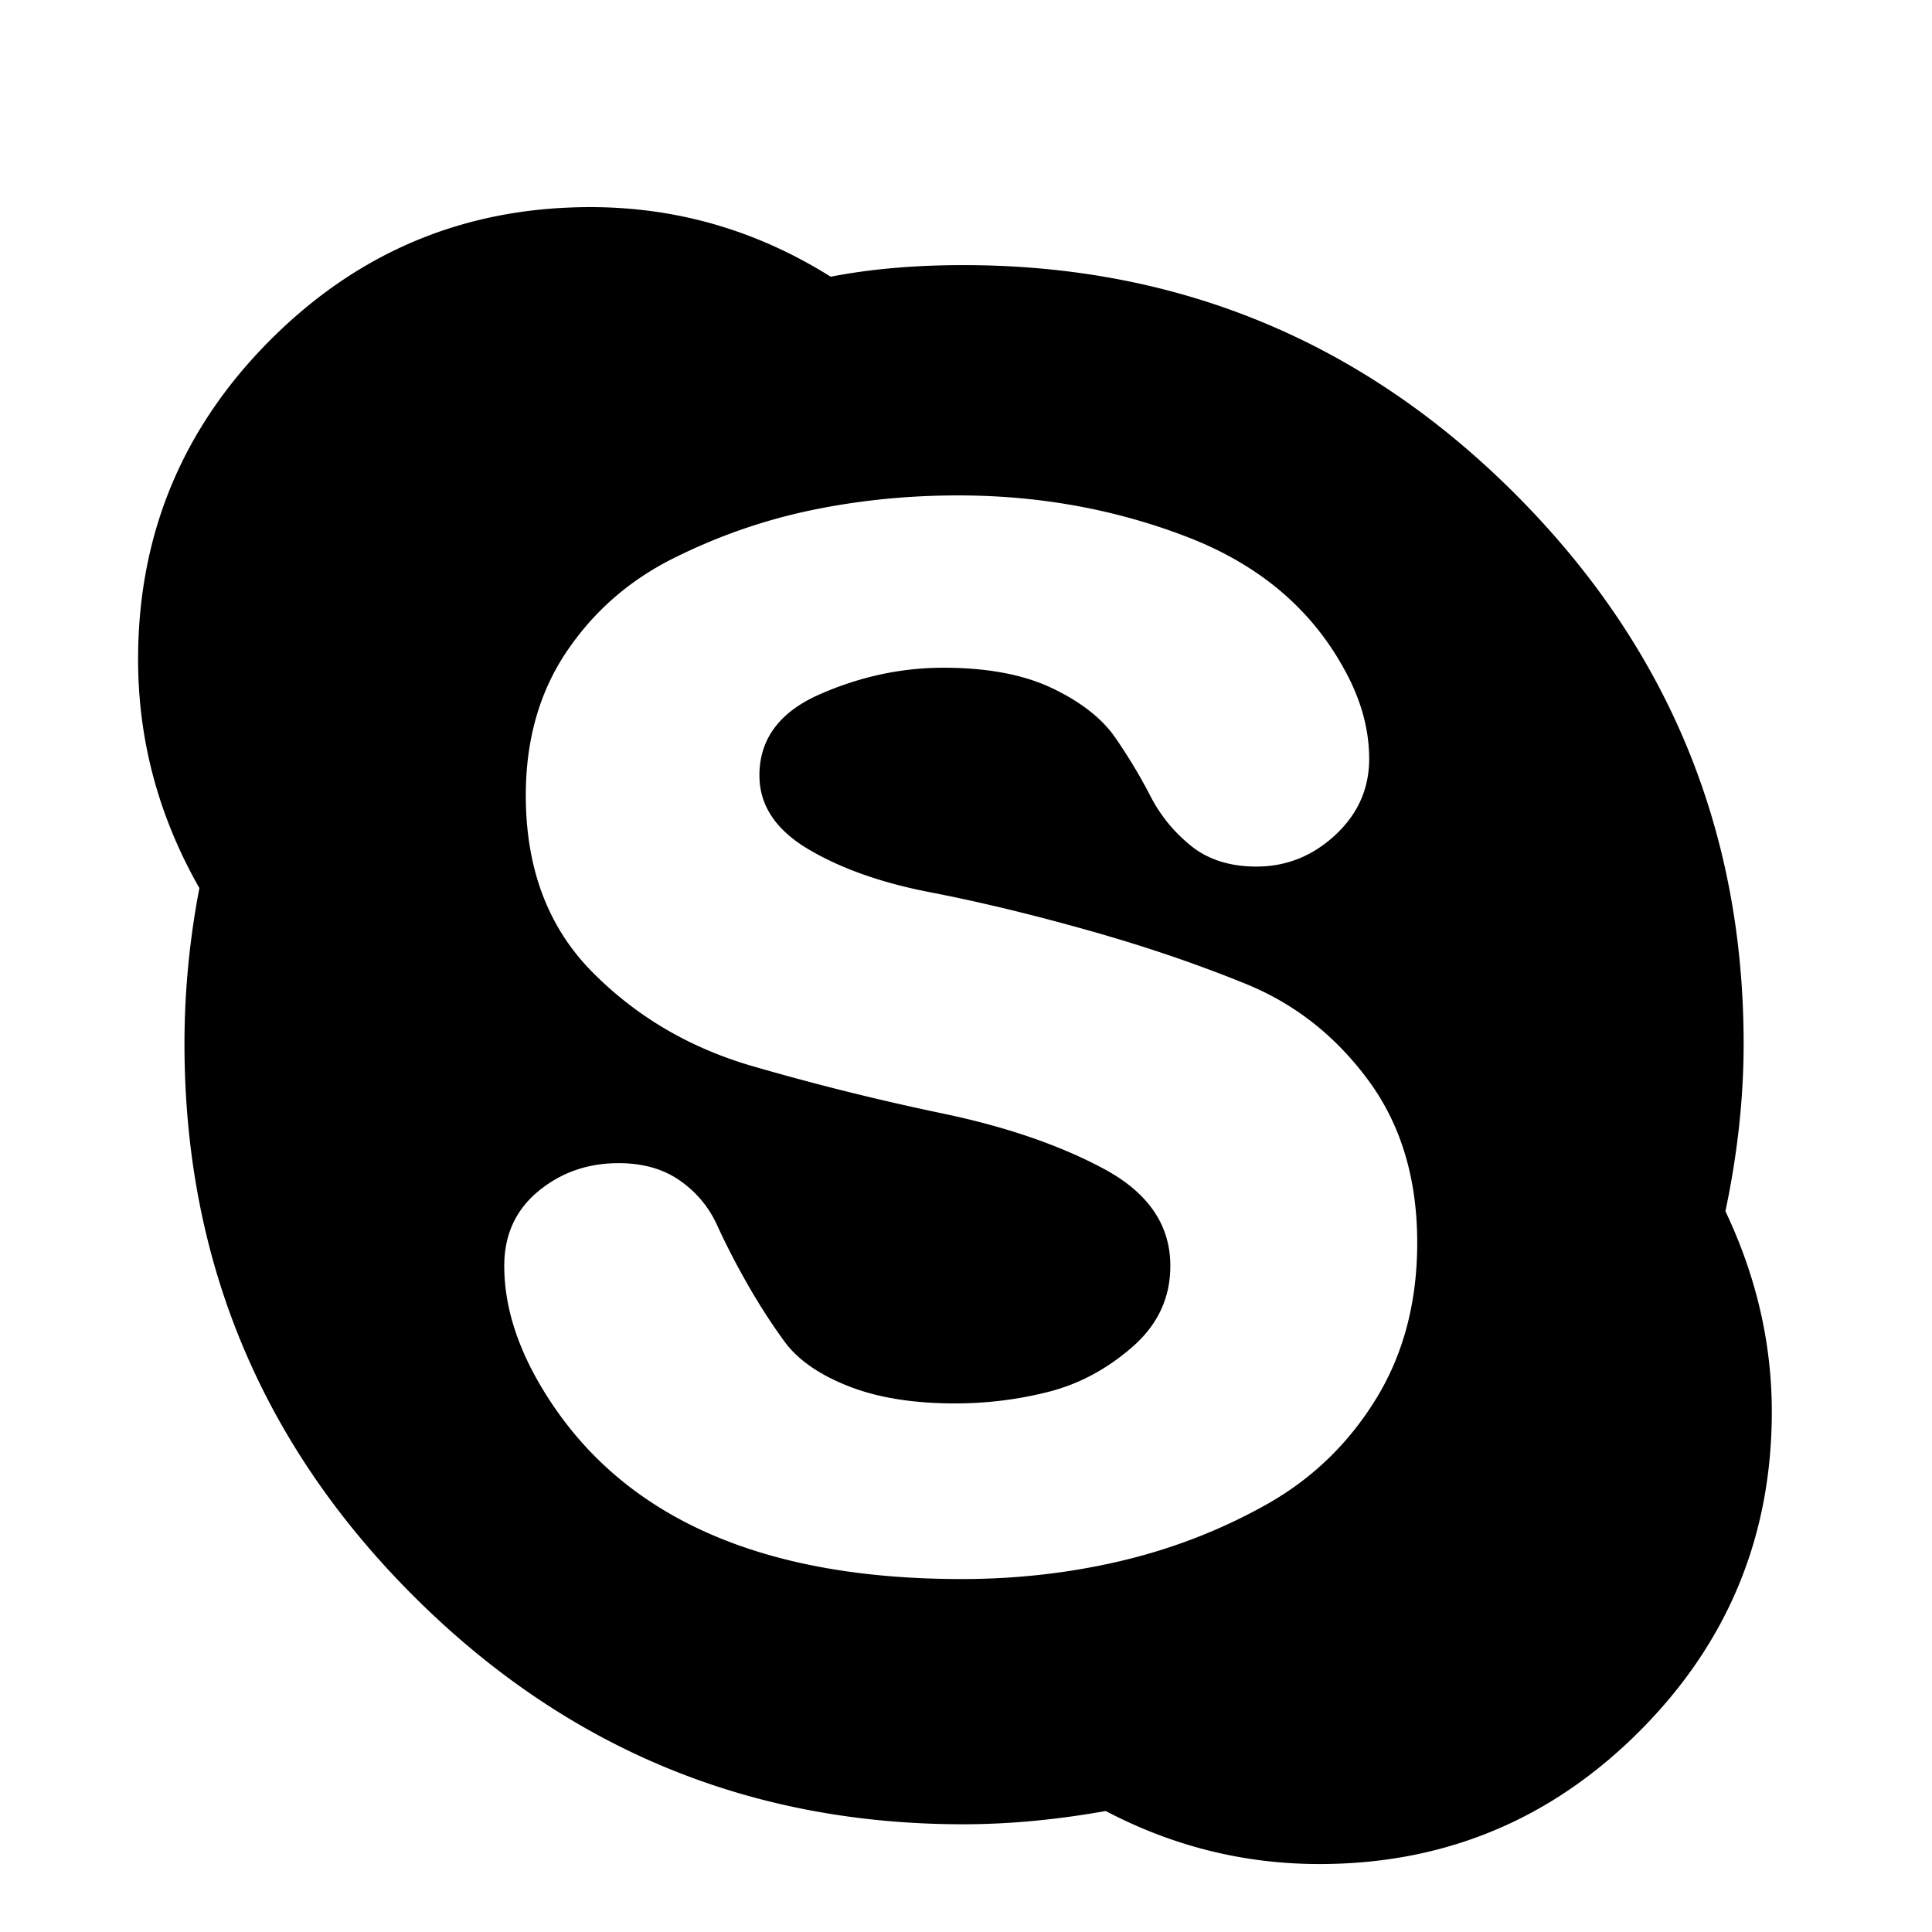 <svg viewBox="0 0 597 597" xmlns="http://www.w3.org/2000/svg"><path d="M42.667 203.776c0-38.571 13.653-71.51 40.96-98.816S143.872 64 182.443 64c26.624 0 51.37 7.168 74.24 21.503 12.288-2.389 25.941-3.583 40.96-3.583 66.56 0 123.392 23.552 170.495 70.656 47.105 47.104 70.657 103.765 70.657 169.983 0 16.726-1.878 33.963-5.632 51.713 9.557 20.138 14.336 40.789 14.336 61.95 0 38.572-13.654 71.51-40.96 98.817S446.293 576 407.722 576c-23.21 0-45.226-5.461-66.048-16.384-15.36 2.73-30.037 4.096-44.032 4.096-66.218 0-122.879-23.552-169.983-70.656-47.104-47.104-70.656-103.936-70.656-170.496 0-16.042 1.536-32.085 4.608-48.128-12.63-22.186-18.944-45.738-18.944-70.655zm113.152 187.392c0 13.995 5.12 28.502 15.36 43.52 24.234 35.498 66.218 53.248 125.951 53.248 17.067 0 33.537-1.878 49.408-5.632 15.872-3.755 30.805-9.557 44.8-17.407 13.995-7.851 25.259-18.689 33.792-32.513 8.533-13.824 12.8-29.952 12.8-48.384 0-19.797-5.035-36.523-15.104-50.176-10.07-13.653-22.613-23.552-37.631-29.696-15.02-6.144-31.318-11.69-48.897-16.64s-33.877-8.874-48.895-11.776c-15.02-2.901-27.564-7.338-37.633-13.312-10.07-5.973-15.104-13.568-15.104-22.784 0-11.264 6.23-19.627 18.689-25.088 12.458-5.461 25.173-8.192 38.143-8.192 13.653 0 24.917 2.133 33.792 6.4s15.36 9.386 19.456 15.36c4.096 5.973 7.68 11.946 10.752 17.92s7.254 11.093 12.544 15.36 12.032 6.4 20.224 6.4c9.216 0 17.323-3.242 24.32-9.728 6.998-6.485 10.496-14.336 10.496-23.552s-2.56-18.432-7.68-27.648c-10.24-18.773-26.453-32.426-48.64-40.96-22.186-8.533-45.738-12.8-70.655-12.8-15.702 0-30.892 1.536-45.569 4.608-14.677 3.072-28.842 8.021-42.496 14.848-13.653 6.827-24.66 16.47-33.024 28.928-8.363 12.459-12.544 27.221-12.544 44.288 0 22.528 6.827 40.704 20.48 54.528 13.653 13.824 30.208 23.552 49.665 29.184a794.579 794.579 0 0 0 58.624 14.593c19.626 4.095 36.266 9.812 49.92 17.15 13.652 7.34 20.479 17.324 20.479 29.953 0 9.898-3.925 18.261-11.775 25.088-7.851 6.827-16.47 11.435-25.857 13.824s-19.03 3.584-28.928 3.584c-12.97 0-23.978-1.792-33.024-5.376-9.045-3.584-15.616-8.192-19.712-13.824s-7.935-11.606-11.52-17.92-6.655-12.288-9.215-17.92c-2.56-5.632-6.4-10.24-11.52-13.824s-11.435-5.376-18.944-5.376c-9.558 0-17.835 2.901-24.832 8.704-6.997 5.803-10.496 13.483-10.496 23.04z"/></svg>